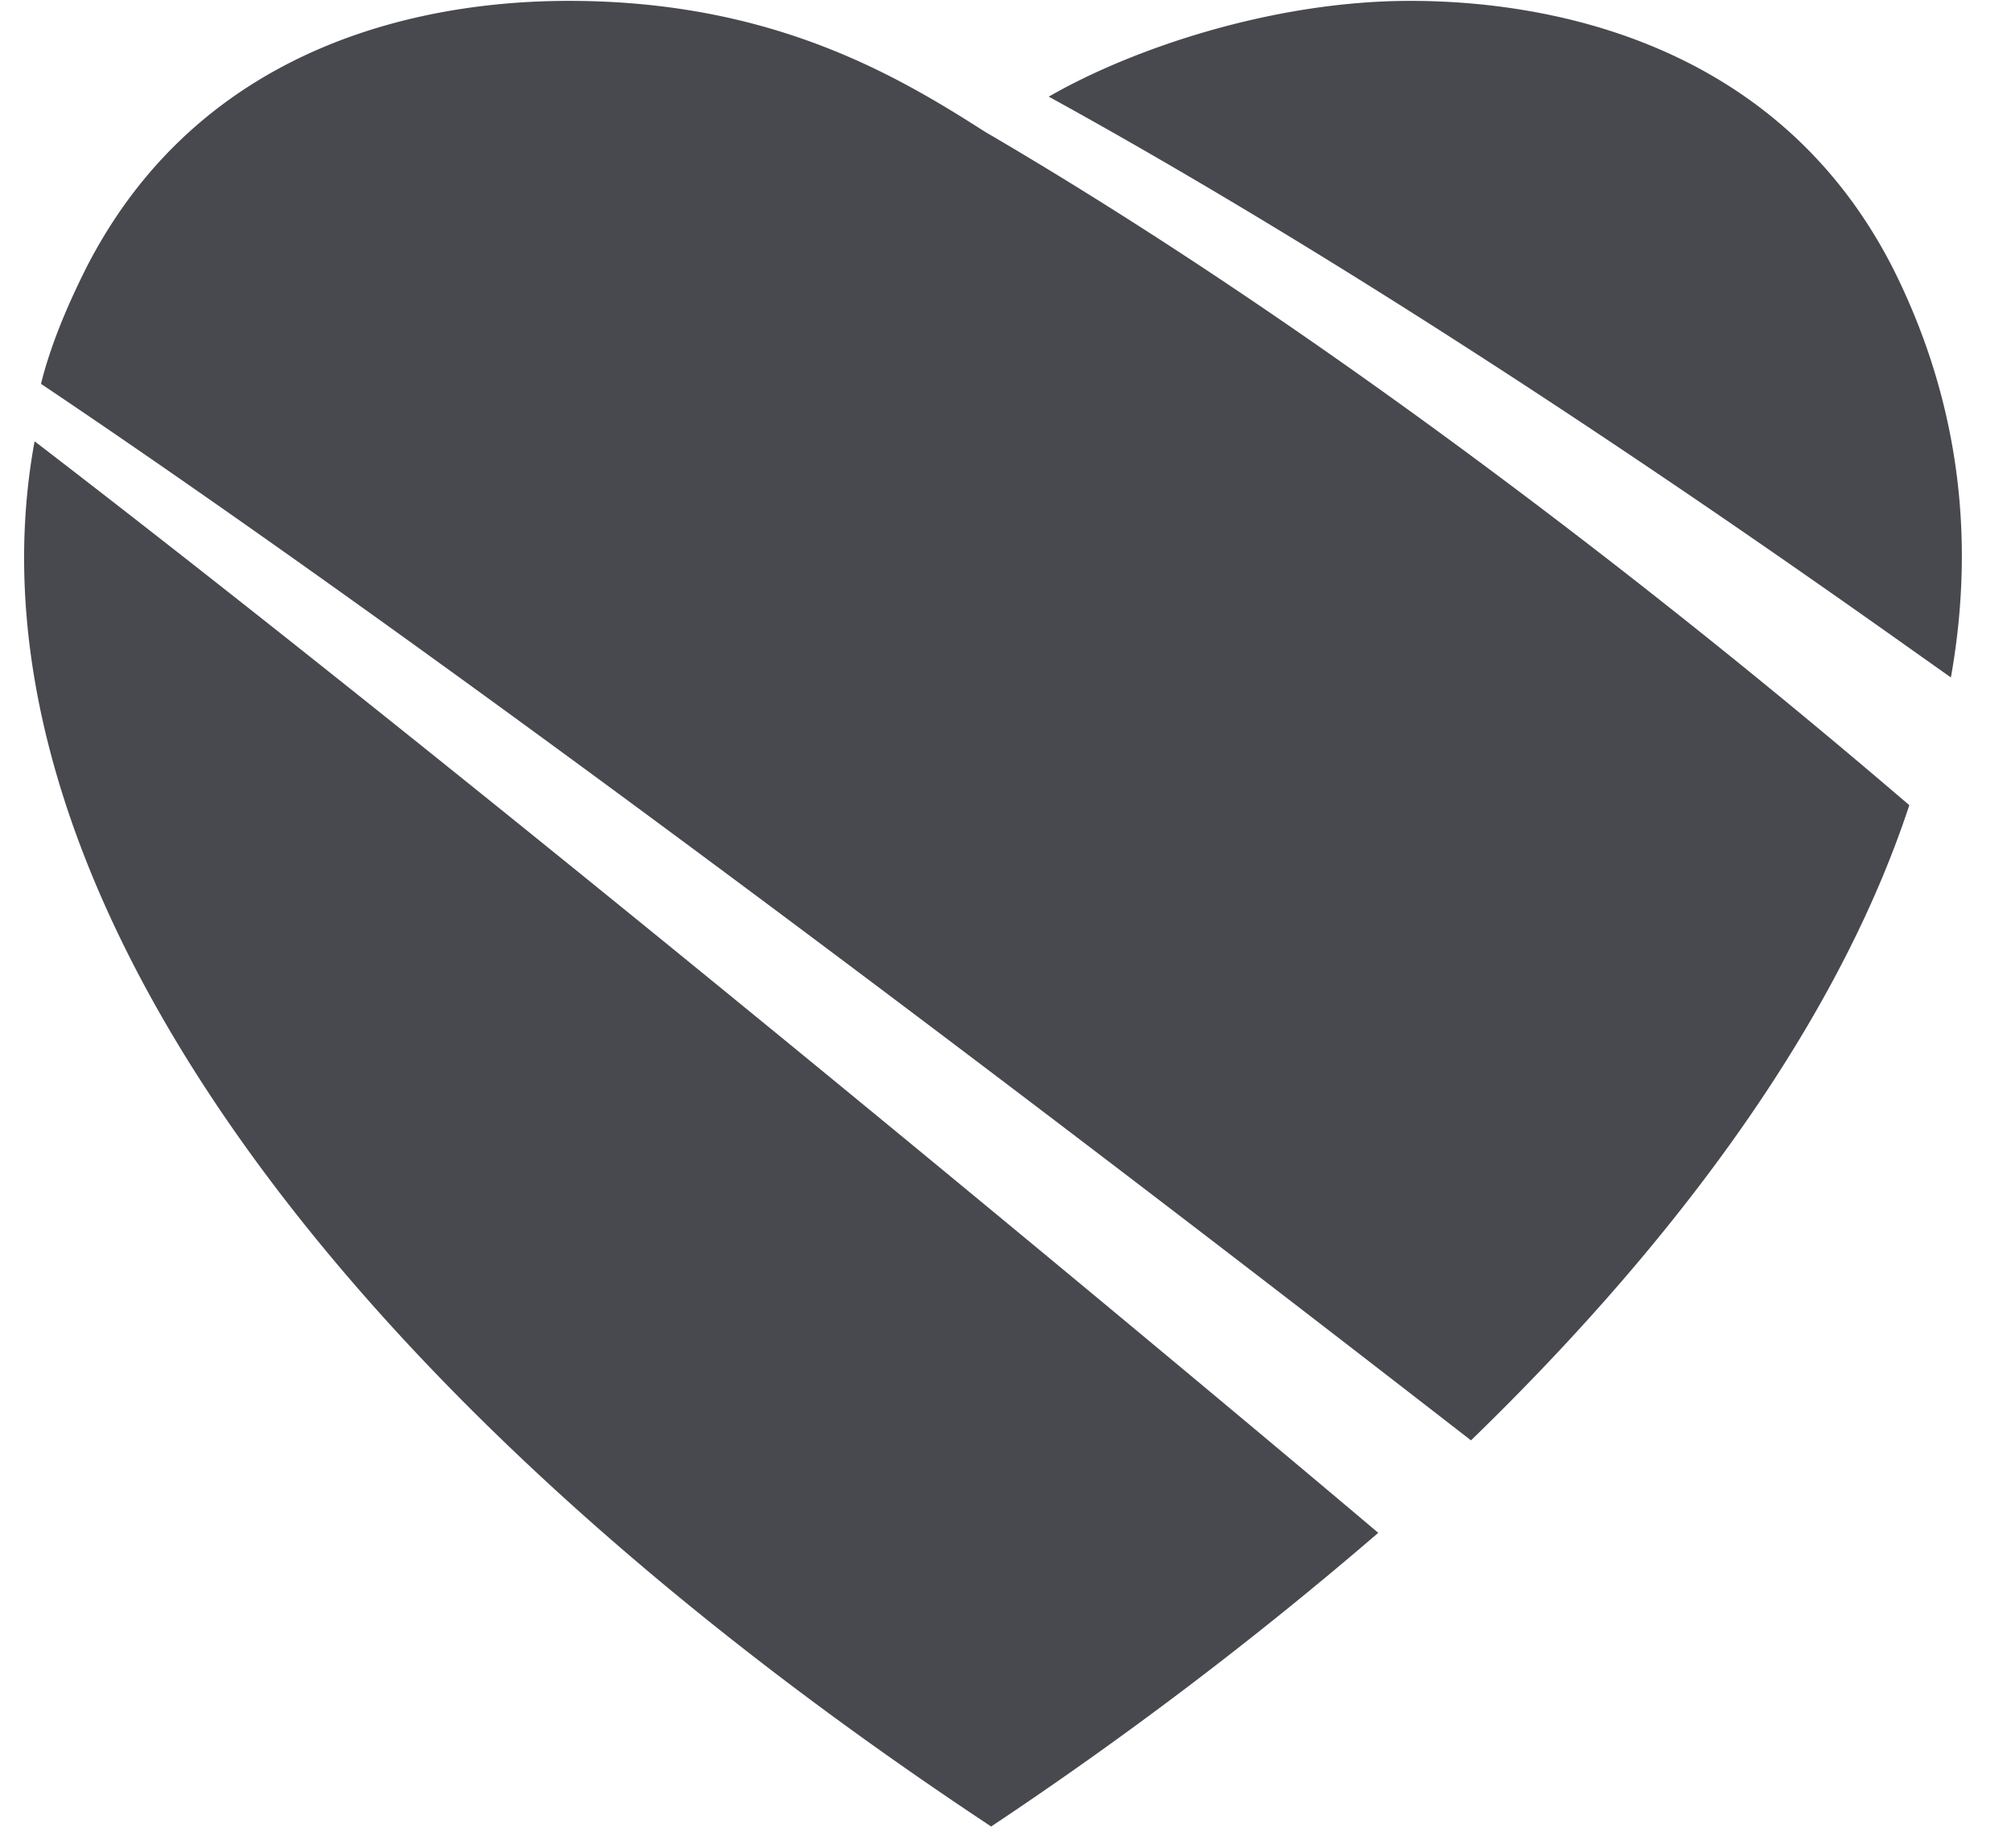 <svg xmlns="http://www.w3.org/2000/svg" width="37" height="34"><g fill="none" fill-rule="evenodd"><path d="M-18-19h72v72h-72z"/><path d="M35.894 12.463c.471-2.642.117-5.167-1.06-7.516C32.657.662 28.302.016 25.948.016c-2.531 0-5.121.88-6.652 1.762 7.476 4.11 15.01 9.57 16.6 10.685M.636 8.12C-.776 15.81 5.64 25.263 18.236 33.6a72.49 72.49 0 0 0 7.122-5.402C23.004 26.203 9.818 15.164.638 8.119m26.427 18.377c4.06-3.934 6.827-7.926 8.064-11.684-1.649-1.41-9.065-7.751-17.01-12.39C16.47 1.366 14.174.016 10.465.016c-2.413 0-6.71.646-8.888 4.931-.352.705-.647 1.41-.823 2.114 9.711 6.518 23.956 17.615 26.31 19.435" fill="#48484F"/></g></svg>